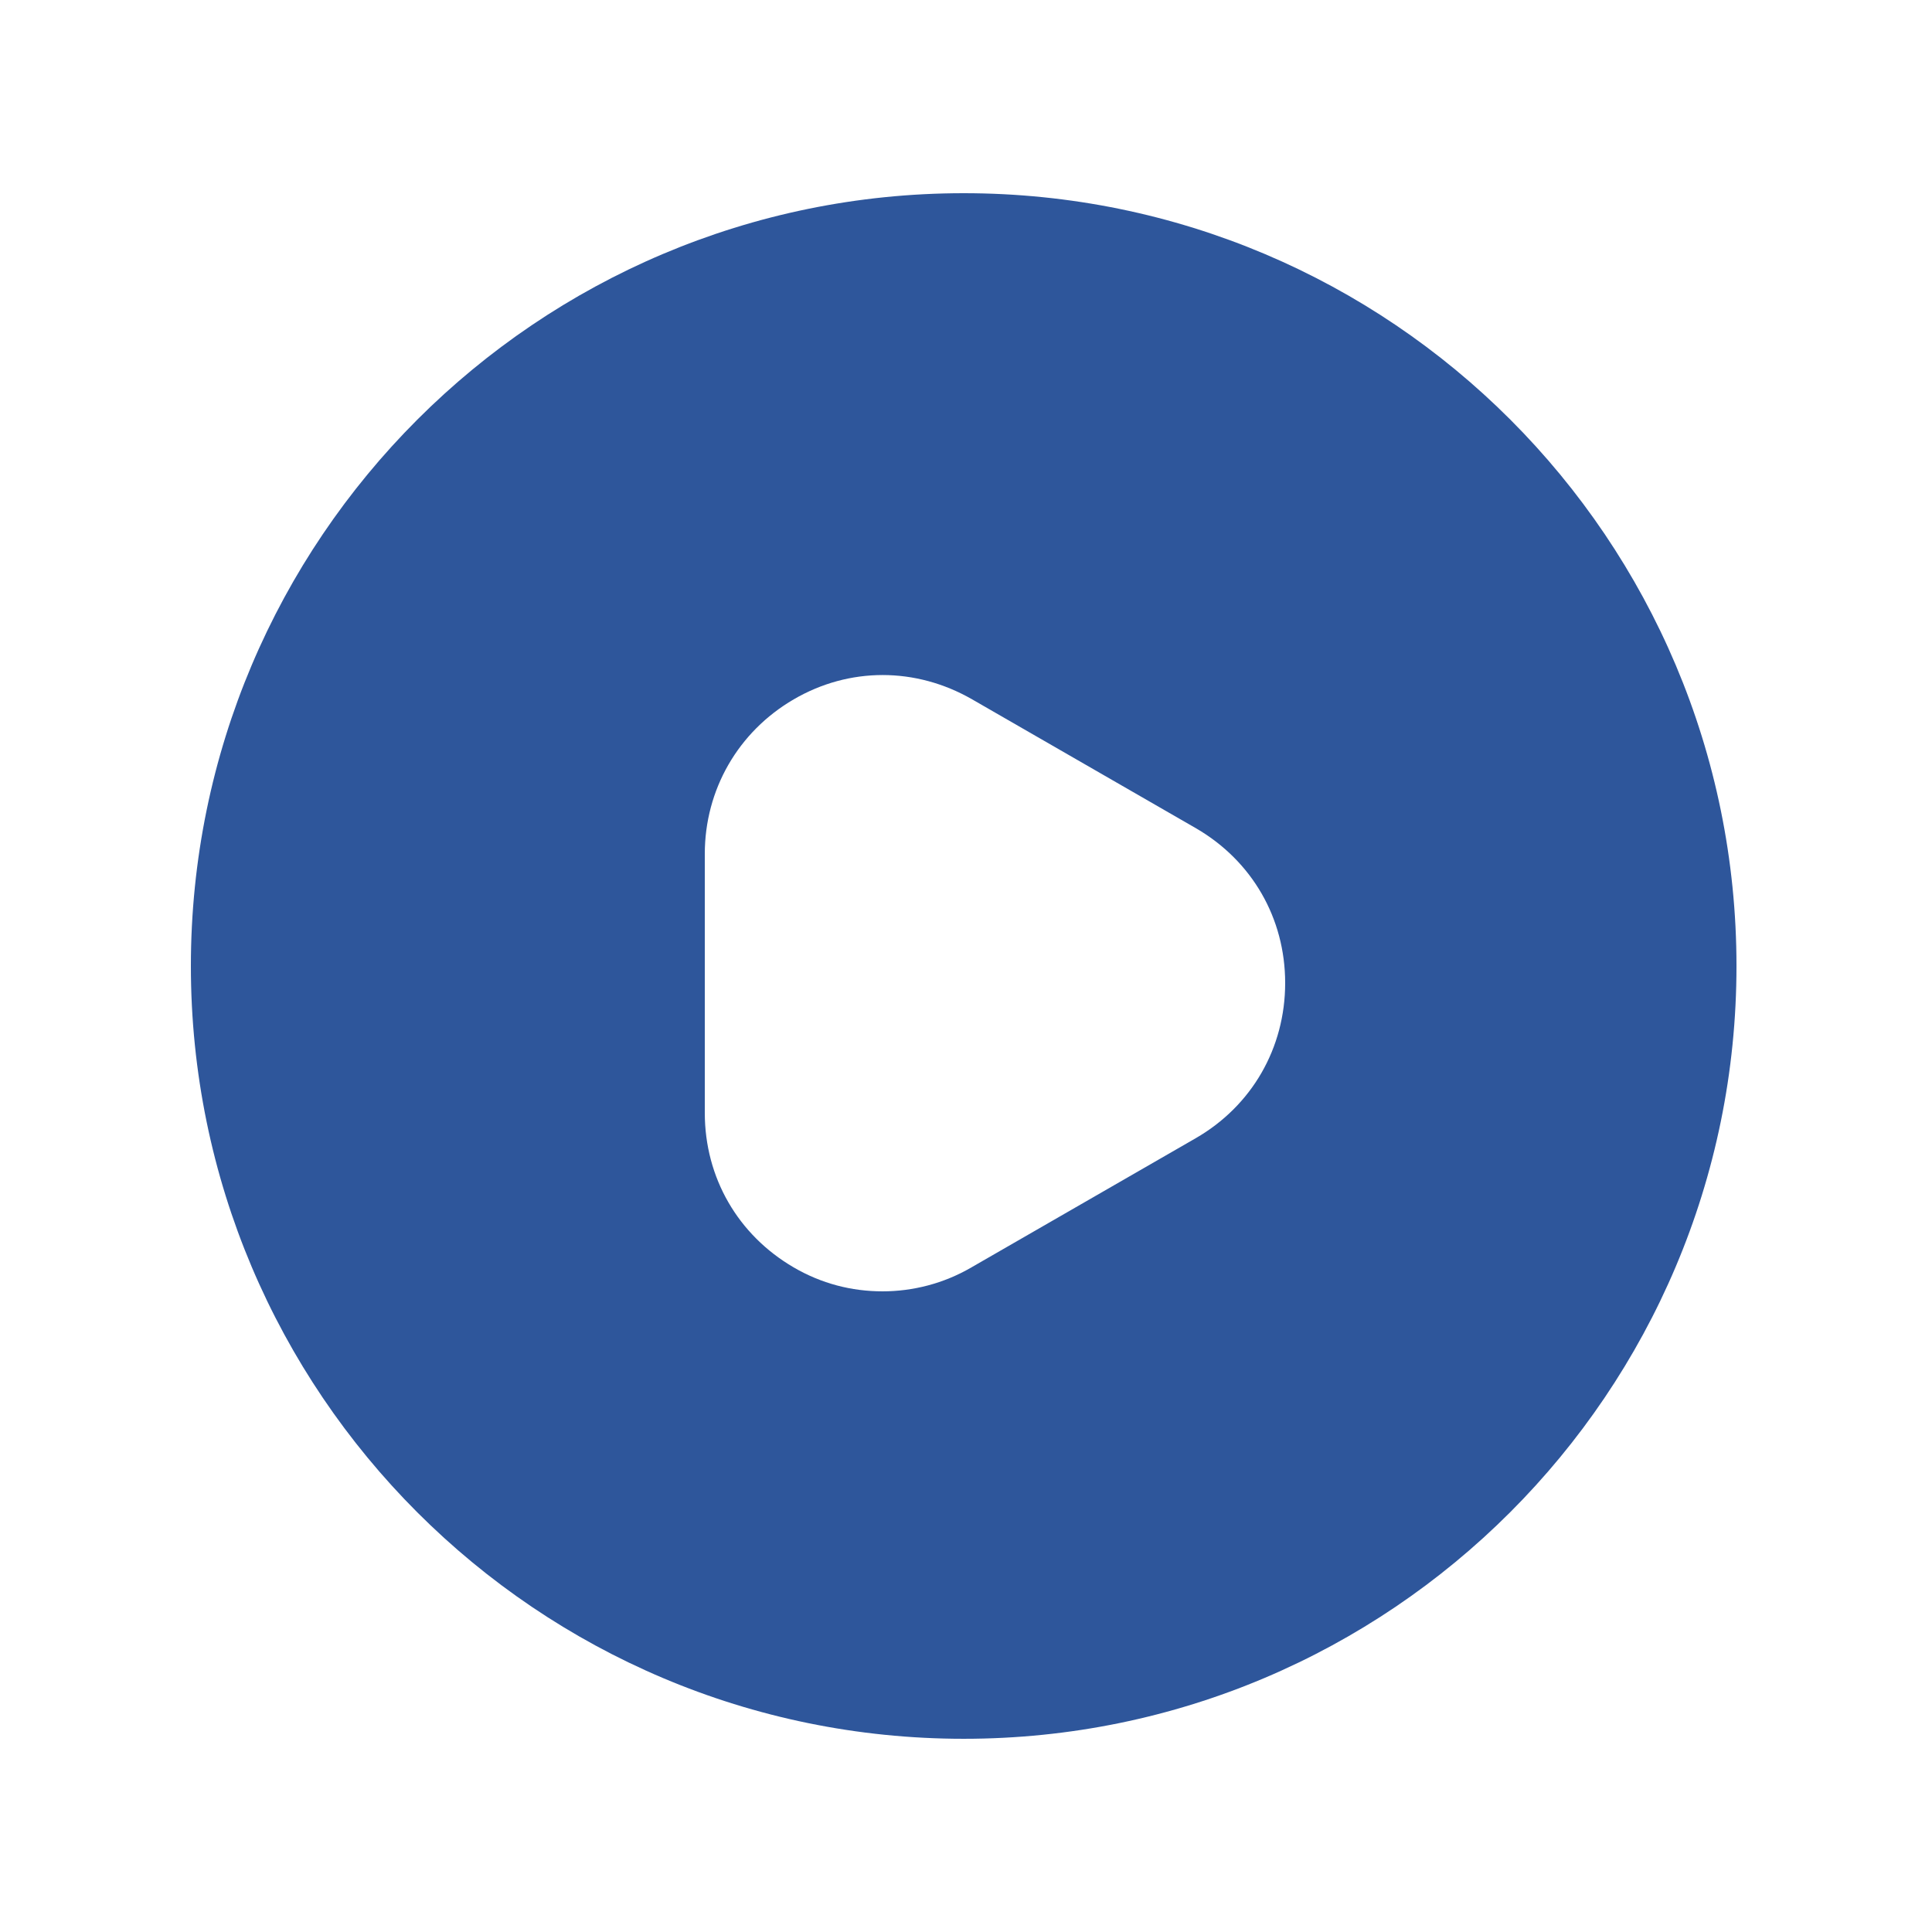 <svg xmlns="http://www.w3.org/2000/svg" xmlns:xlink="http://www.w3.org/1999/xlink" width="1080" zoomAndPan="magnify" viewBox="0 0 810 810" height="1080" preserveAspectRatio="xMidYMid meet" version="1.0"><path fill="#2e569b" d="M 404.027 81 C 225.18 81 80.027 226.152 80.027 405 C 80.027 583.848 225.18 728.996 404.027 728.996 C 582.875 728.996 728.027 583.848 728.027 405 C 728.027 226.152 583.199 81 404.027 81 Z M 501.227 477.25 L 407.27 531.359 C 395.605 538.164 382.645 541.402 370.008 541.402 C 357.047 541.402 344.414 538.164 332.75 531.359 C 309.418 517.75 295.488 493.773 295.488 466.559 L 295.488 358.02 C 295.488 331.129 309.418 306.828 332.75 293.219 C 356.074 279.609 383.941 279.609 407.594 293.219 L 501.551 347.328 C 524.879 360.934 538.812 384.91 538.812 412.125 C 538.812 439.344 524.879 463.645 501.227 477.25 Z M 501.227 477.25 " fill-opacity="1" fill-rule="nonzero"/></svg>